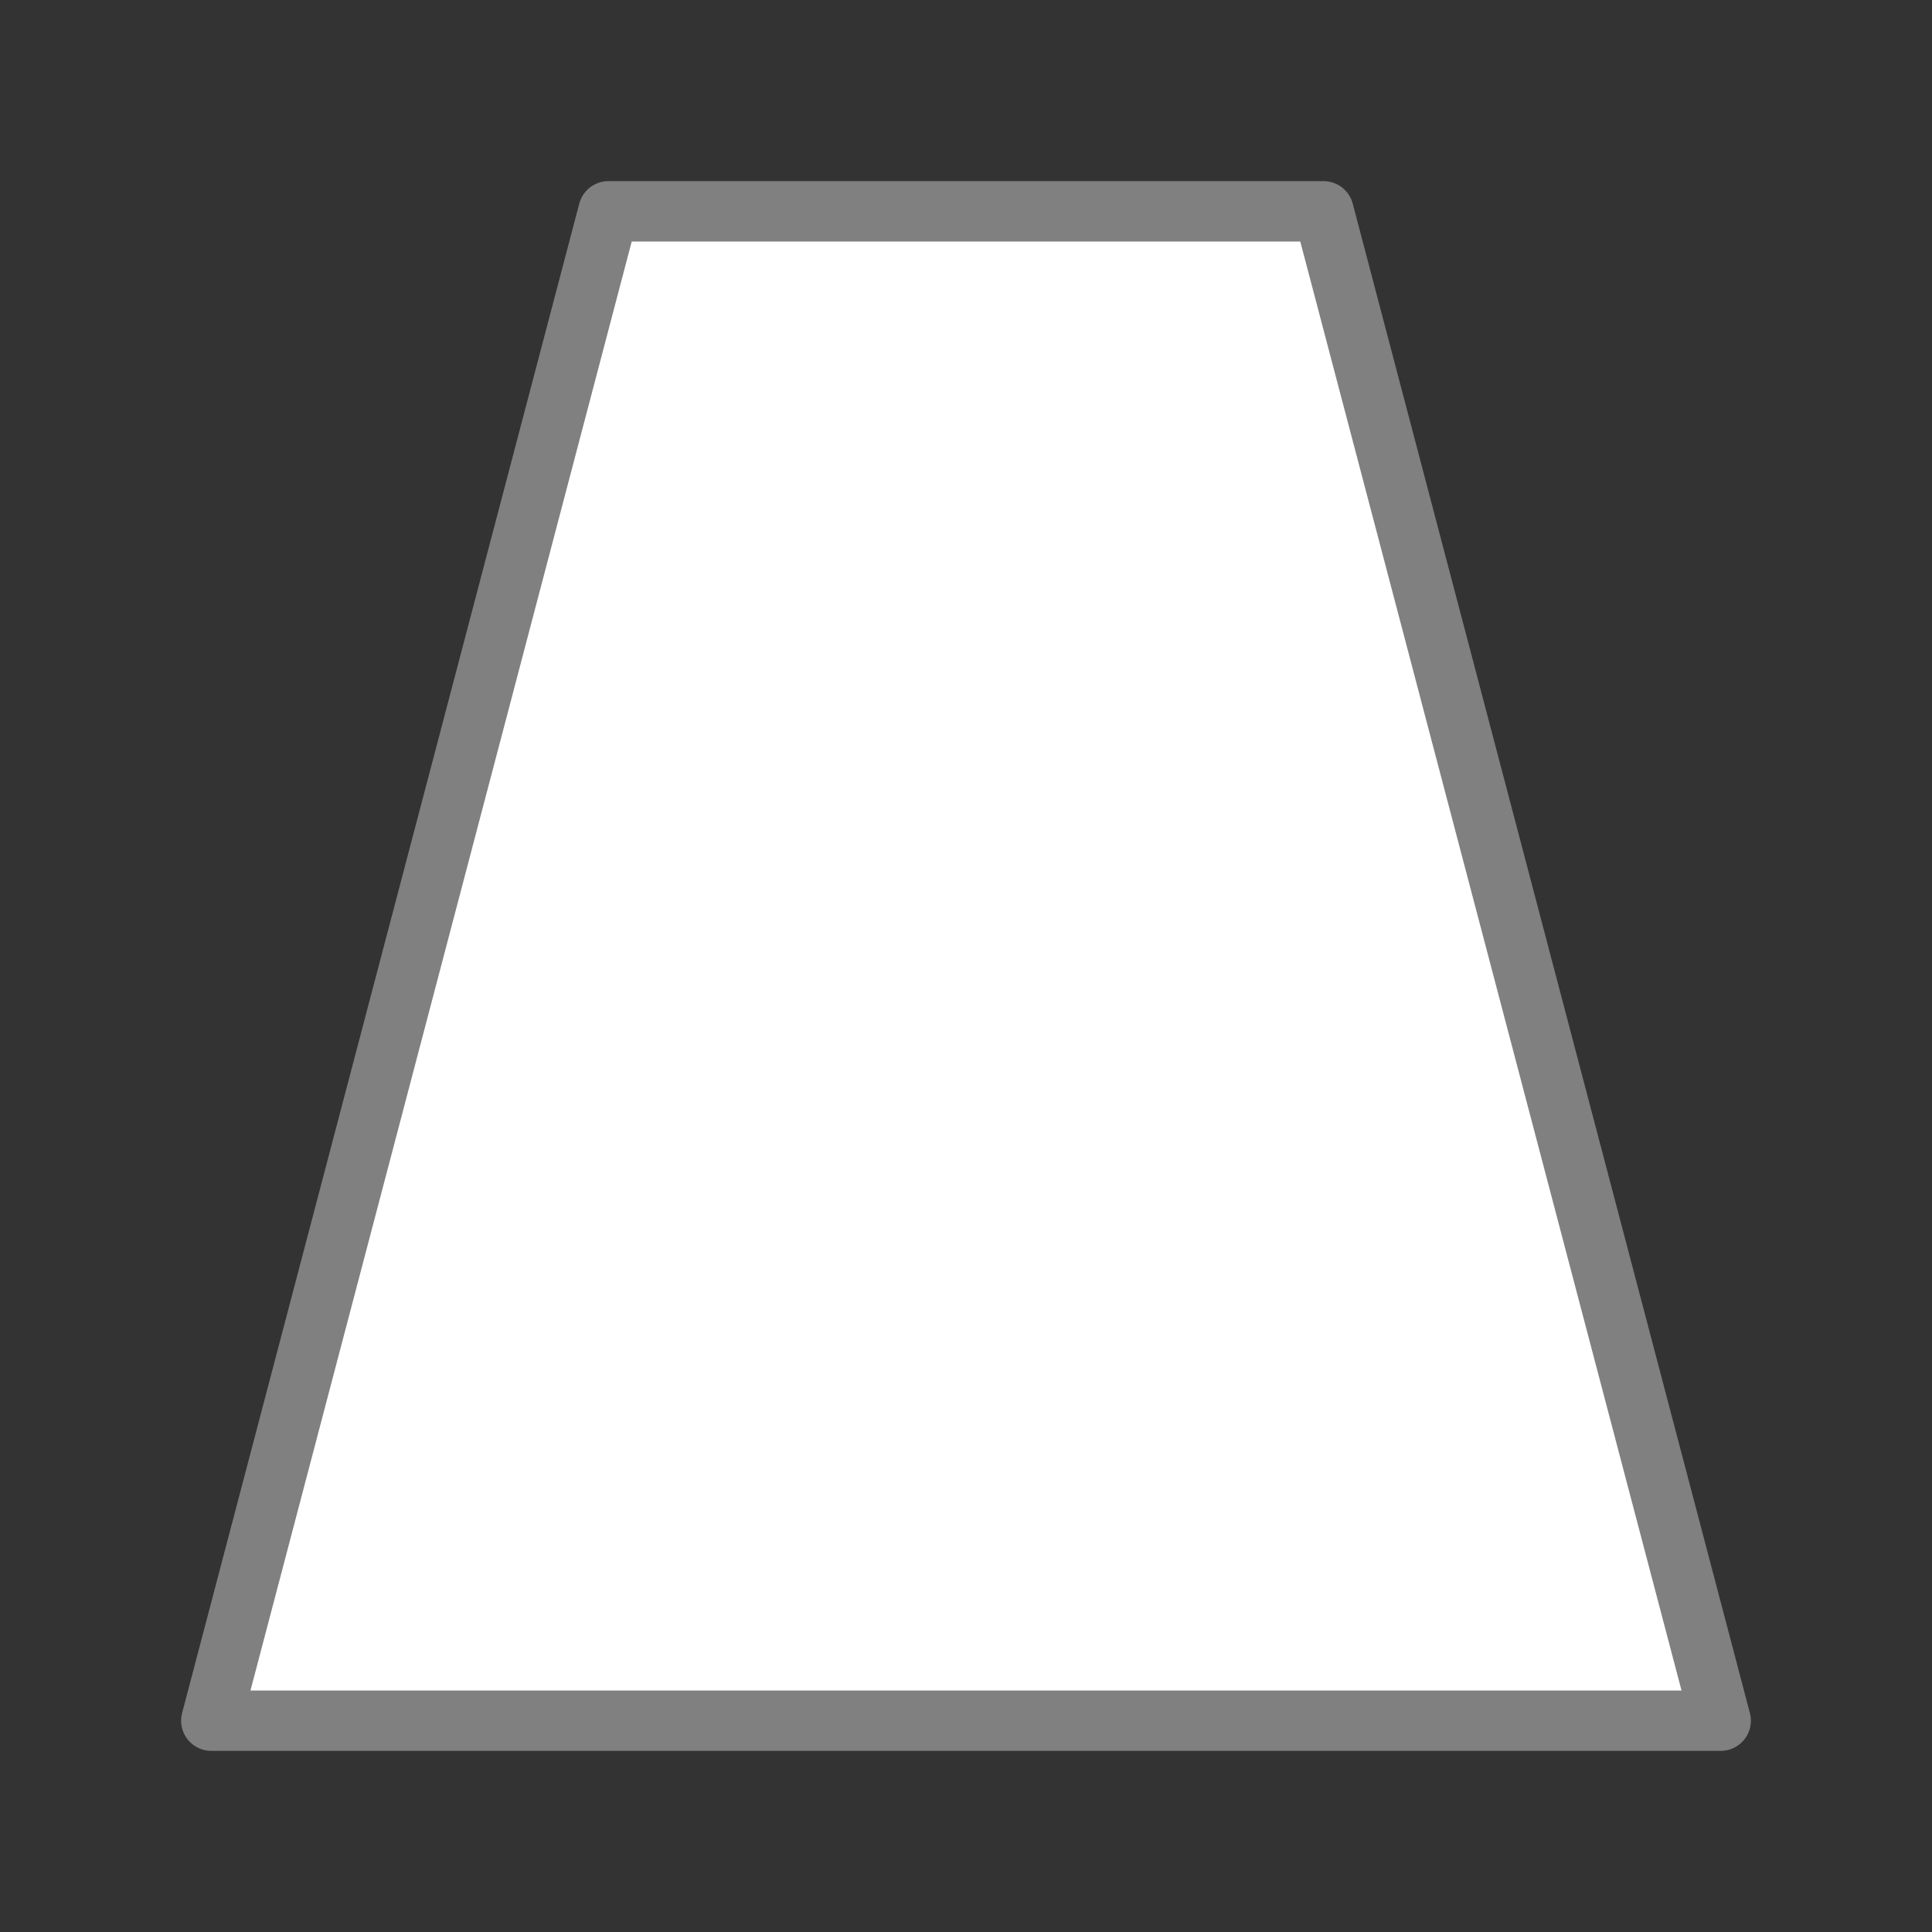 <svg viewBox="0 0 32 32" xmlns="http://www.w3.org/2000/svg"><rect x="0" y="0" width="32" height="32" fill="#333333" stroke="none"/><path d="m10.078 3.5-6.578 25h25l-6.578-25z" fill="#fff" stroke="#808080" stroke-linecap="round" stroke-linejoin="round" stroke-width="1"/></svg>